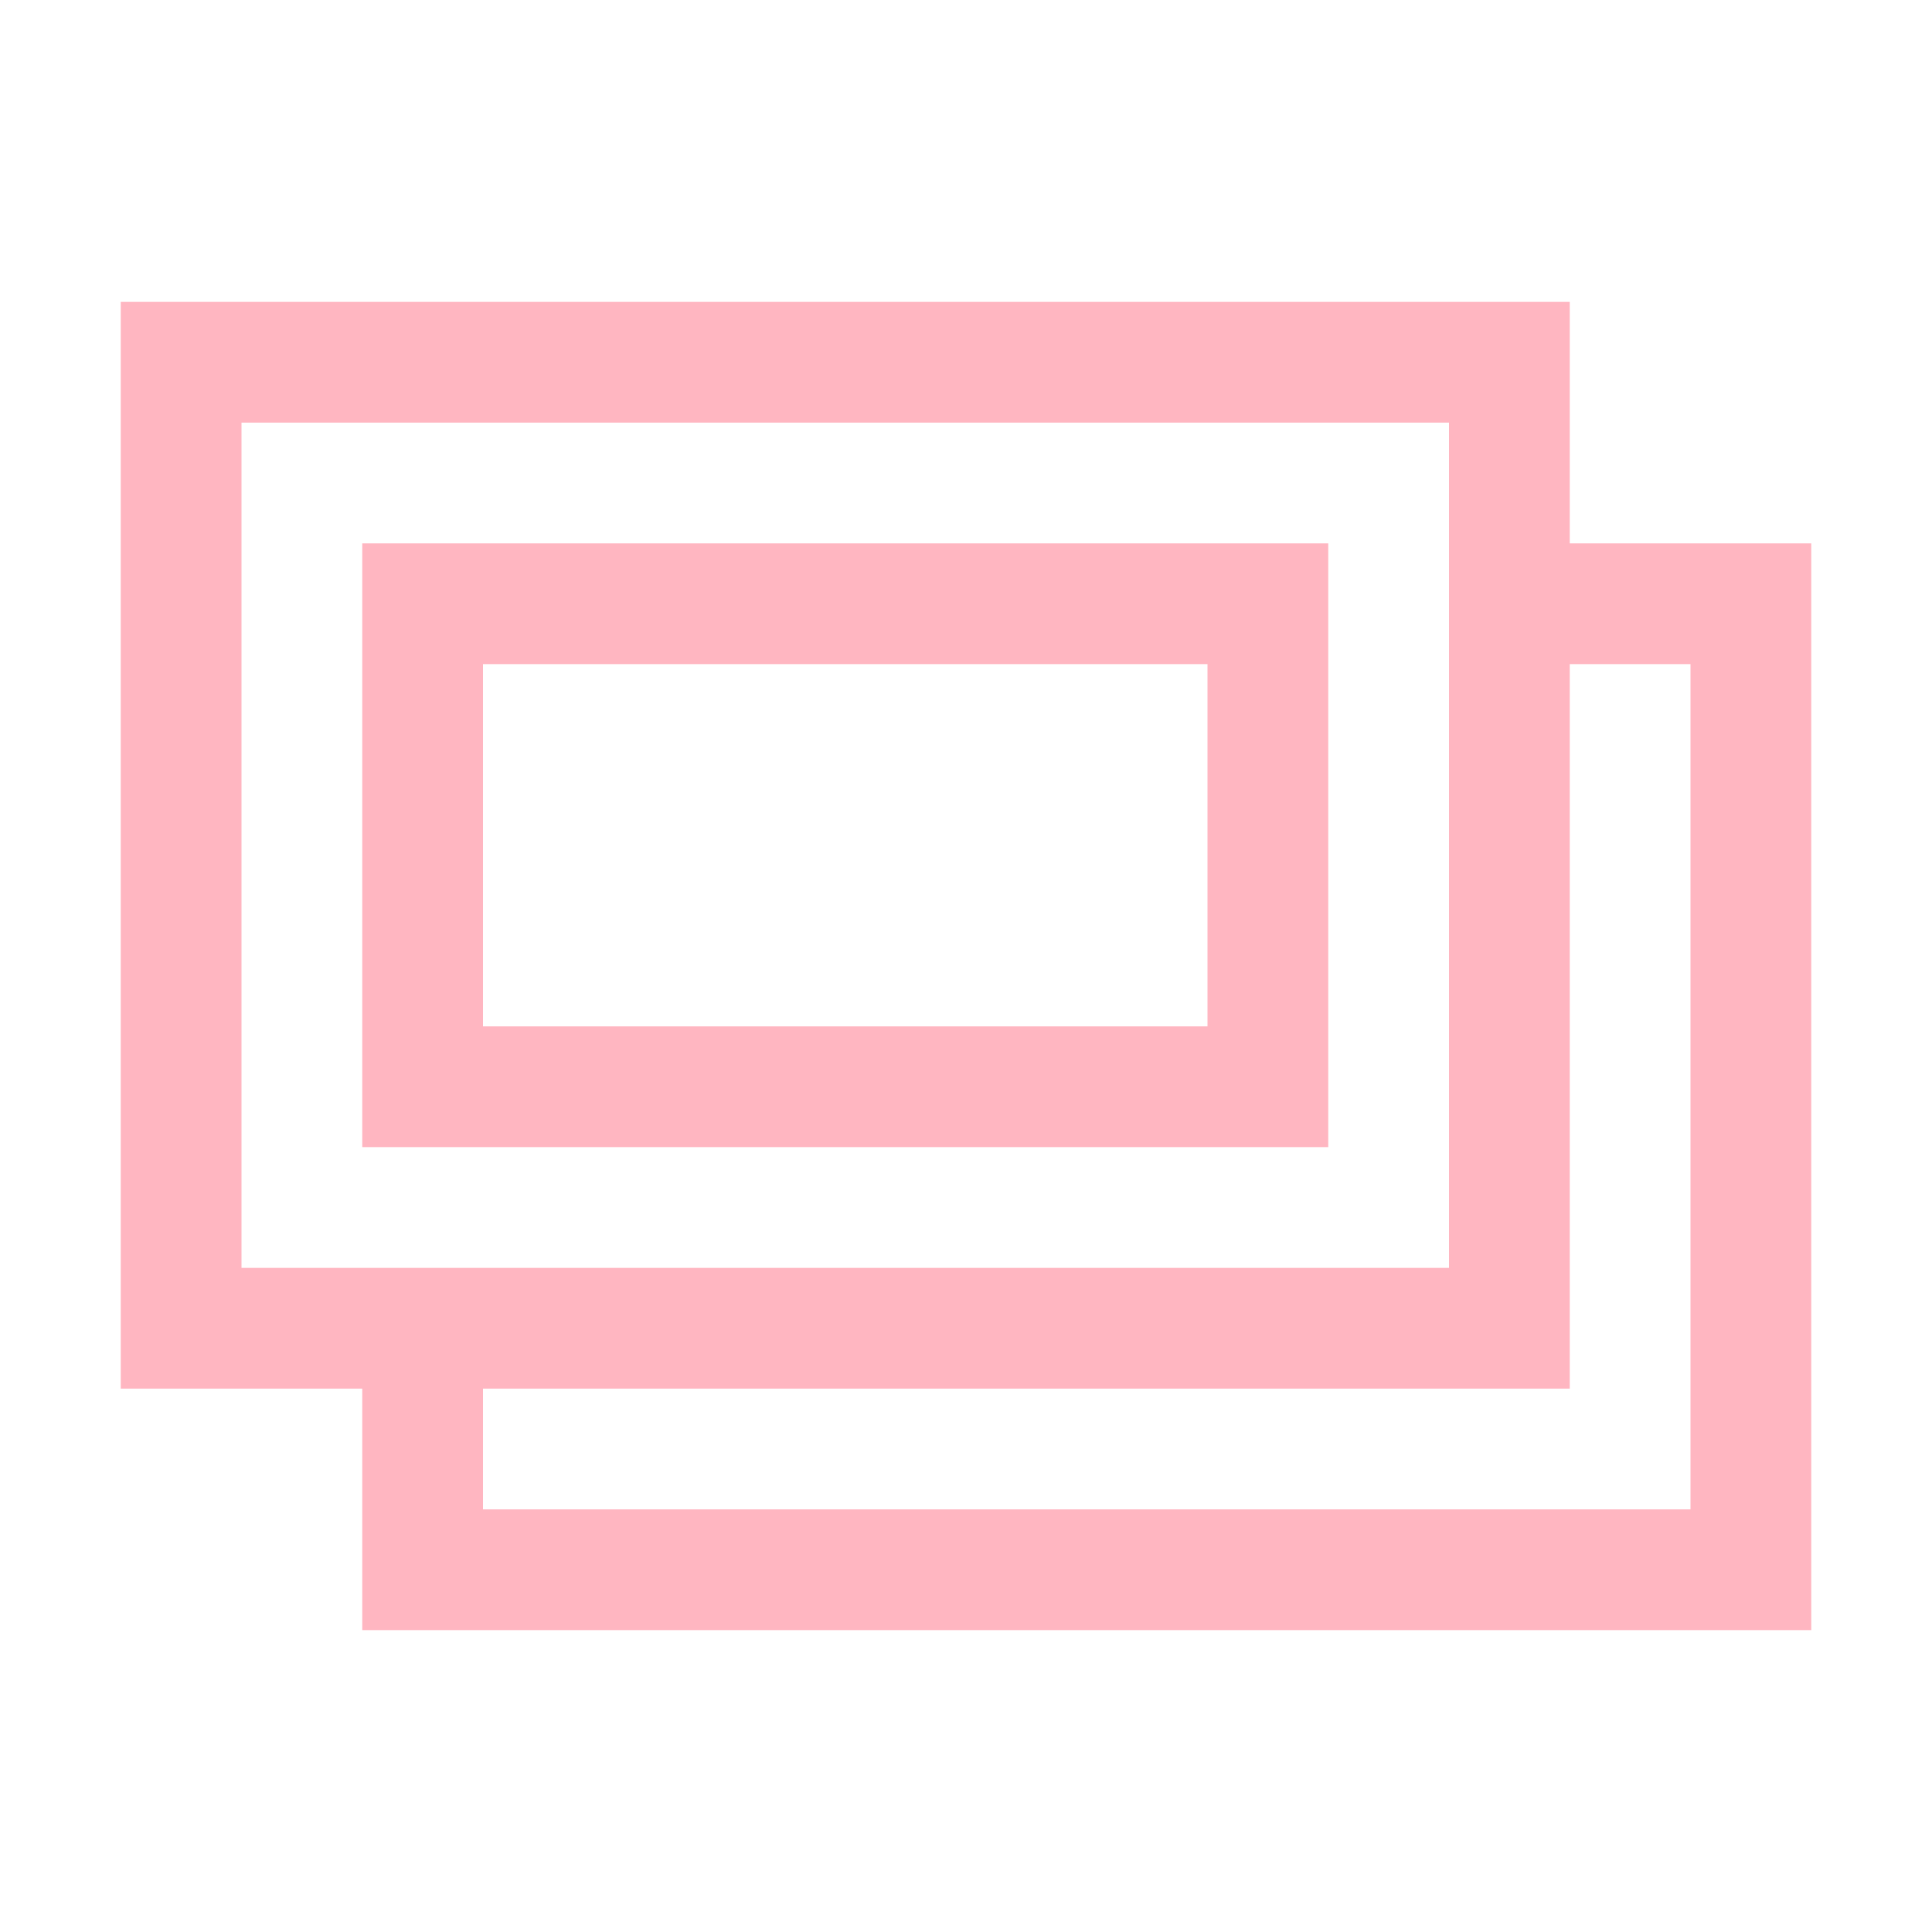 <svg width="20" height="20" viewBox="0 0 20 20" fill="none" xmlns="http://www.w3.org/2000/svg">
<path d="M1.25 3.125V14.375H3.75V16.875H18.75V5.625H16.25V3.125H1.25ZM2.5 4.375H15V13.125H2.5V4.375ZM3.75 5.625V11.875H13.75V5.625H3.75ZM5 6.875H12.5V10.625H5V6.875ZM16.25 6.875H17.5V15.625H5V14.375H16.25V6.875Z" fill="#FFB6C1"/>
</svg>
